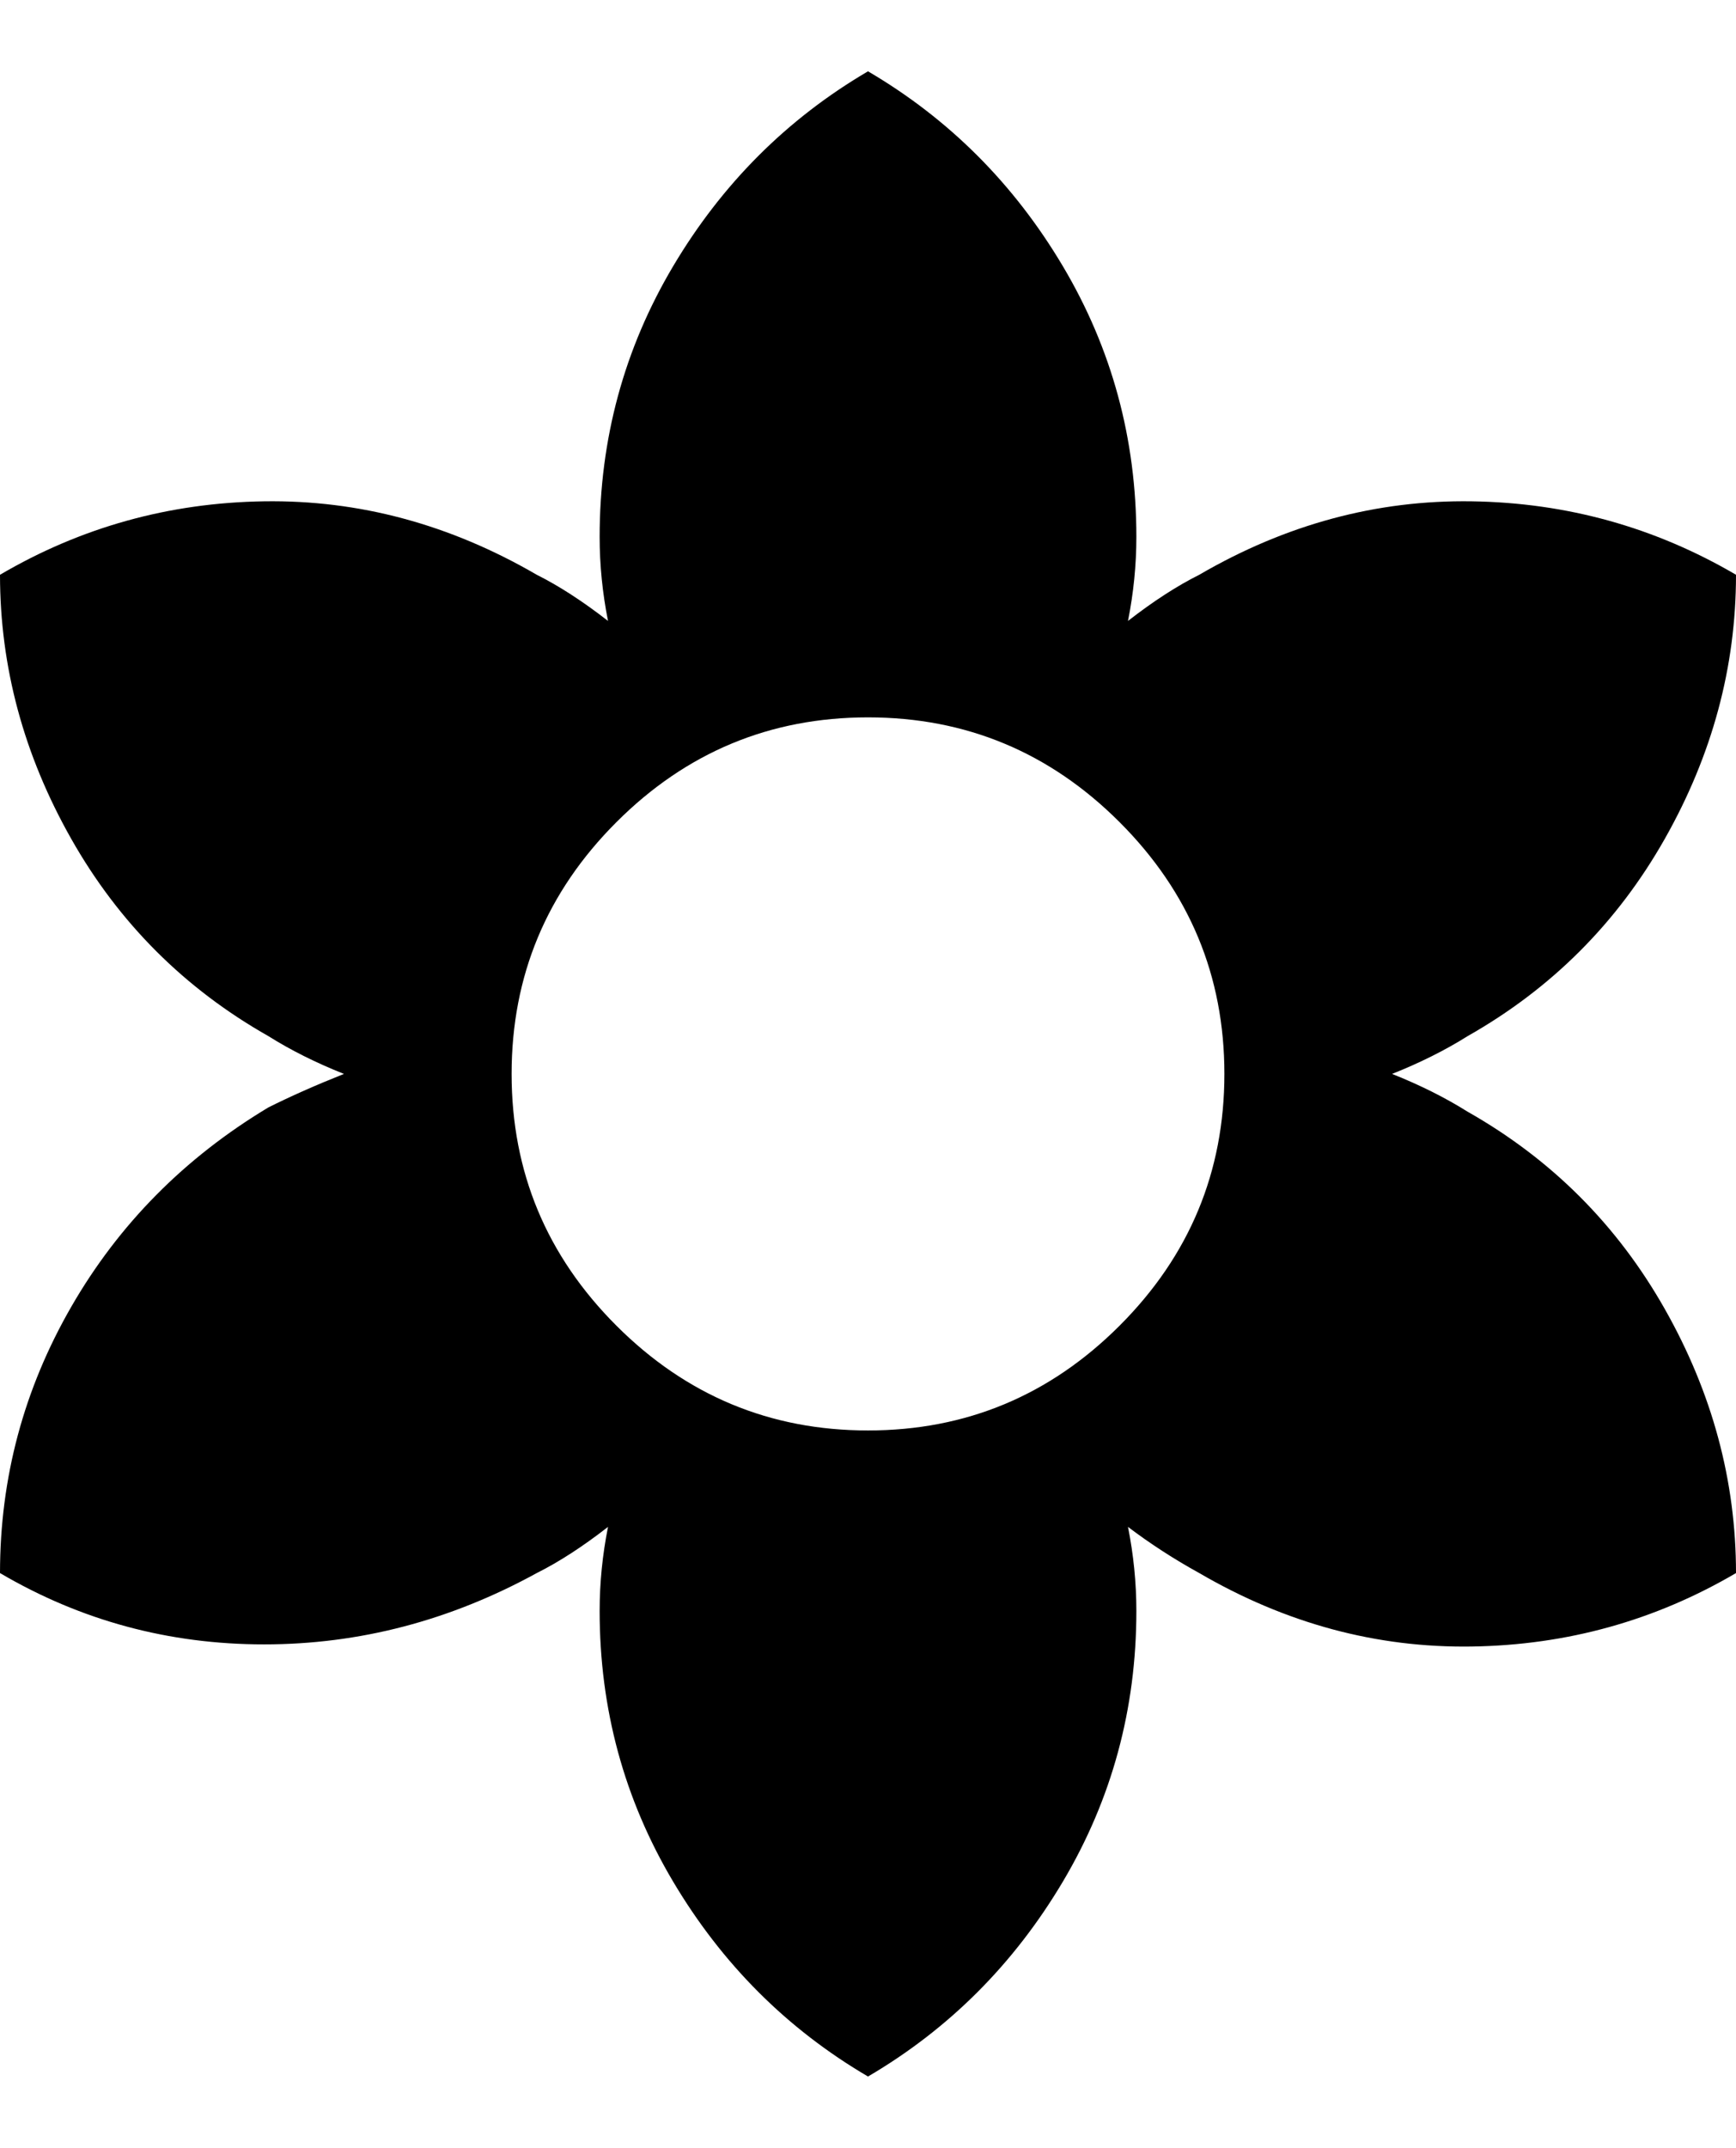 <svg height="1000" width="808.6" xmlns="http://www.w3.org/2000/svg"><path d="m683.6 517.6q58.6 33.2 91.8 91.8t33.2 123q-56.6 33.2-123.1 34.2t-126.9-34.2q-17.6-9.7-33.2-21.5 3.9 19.6 3.9 39.1 0 68.4-34.2 126t-90.8 90.8q-56.6-33.2-90.8-90.8t-34.2-126q0-19.5 3.9-39.1-17.6 13.7-33.2 21.5-60.5 33.2-127 33.2t-123-33.2q0-66.4 33.2-124t91.8-92.8q15.6-7.8 35.2-15.6-19.6-7.8-35.2-17.6-58.6-33.2-91.8-91.8t-33.2-123q56.6-33.2 123-34.2t127 34.2q15.6 7.8 33.2 21.5-3.9-19.6-3.9-39.1 0-68.4 34.2-126t90.8-90.8q56.6 33.2 90.8 90.8t34.2 126q0 19.5-3.9 39.1 17.6-13.7 33.2-21.5 60.5-35.2 126.9-34.2t123.1 34.2q0 64.4-33.2 123t-91.8 91.8q-15.6 9.8-35.2 17.6 19.6 7.8 35.2 17.6z m-279.3 148.4q68.4 0 117.2-48.8t48.8-117.2-48.8-117.2-117.2-48.8-117.2 48.8-48.8 117.2 48.8 117.2 117.2 48.8z" /></svg>